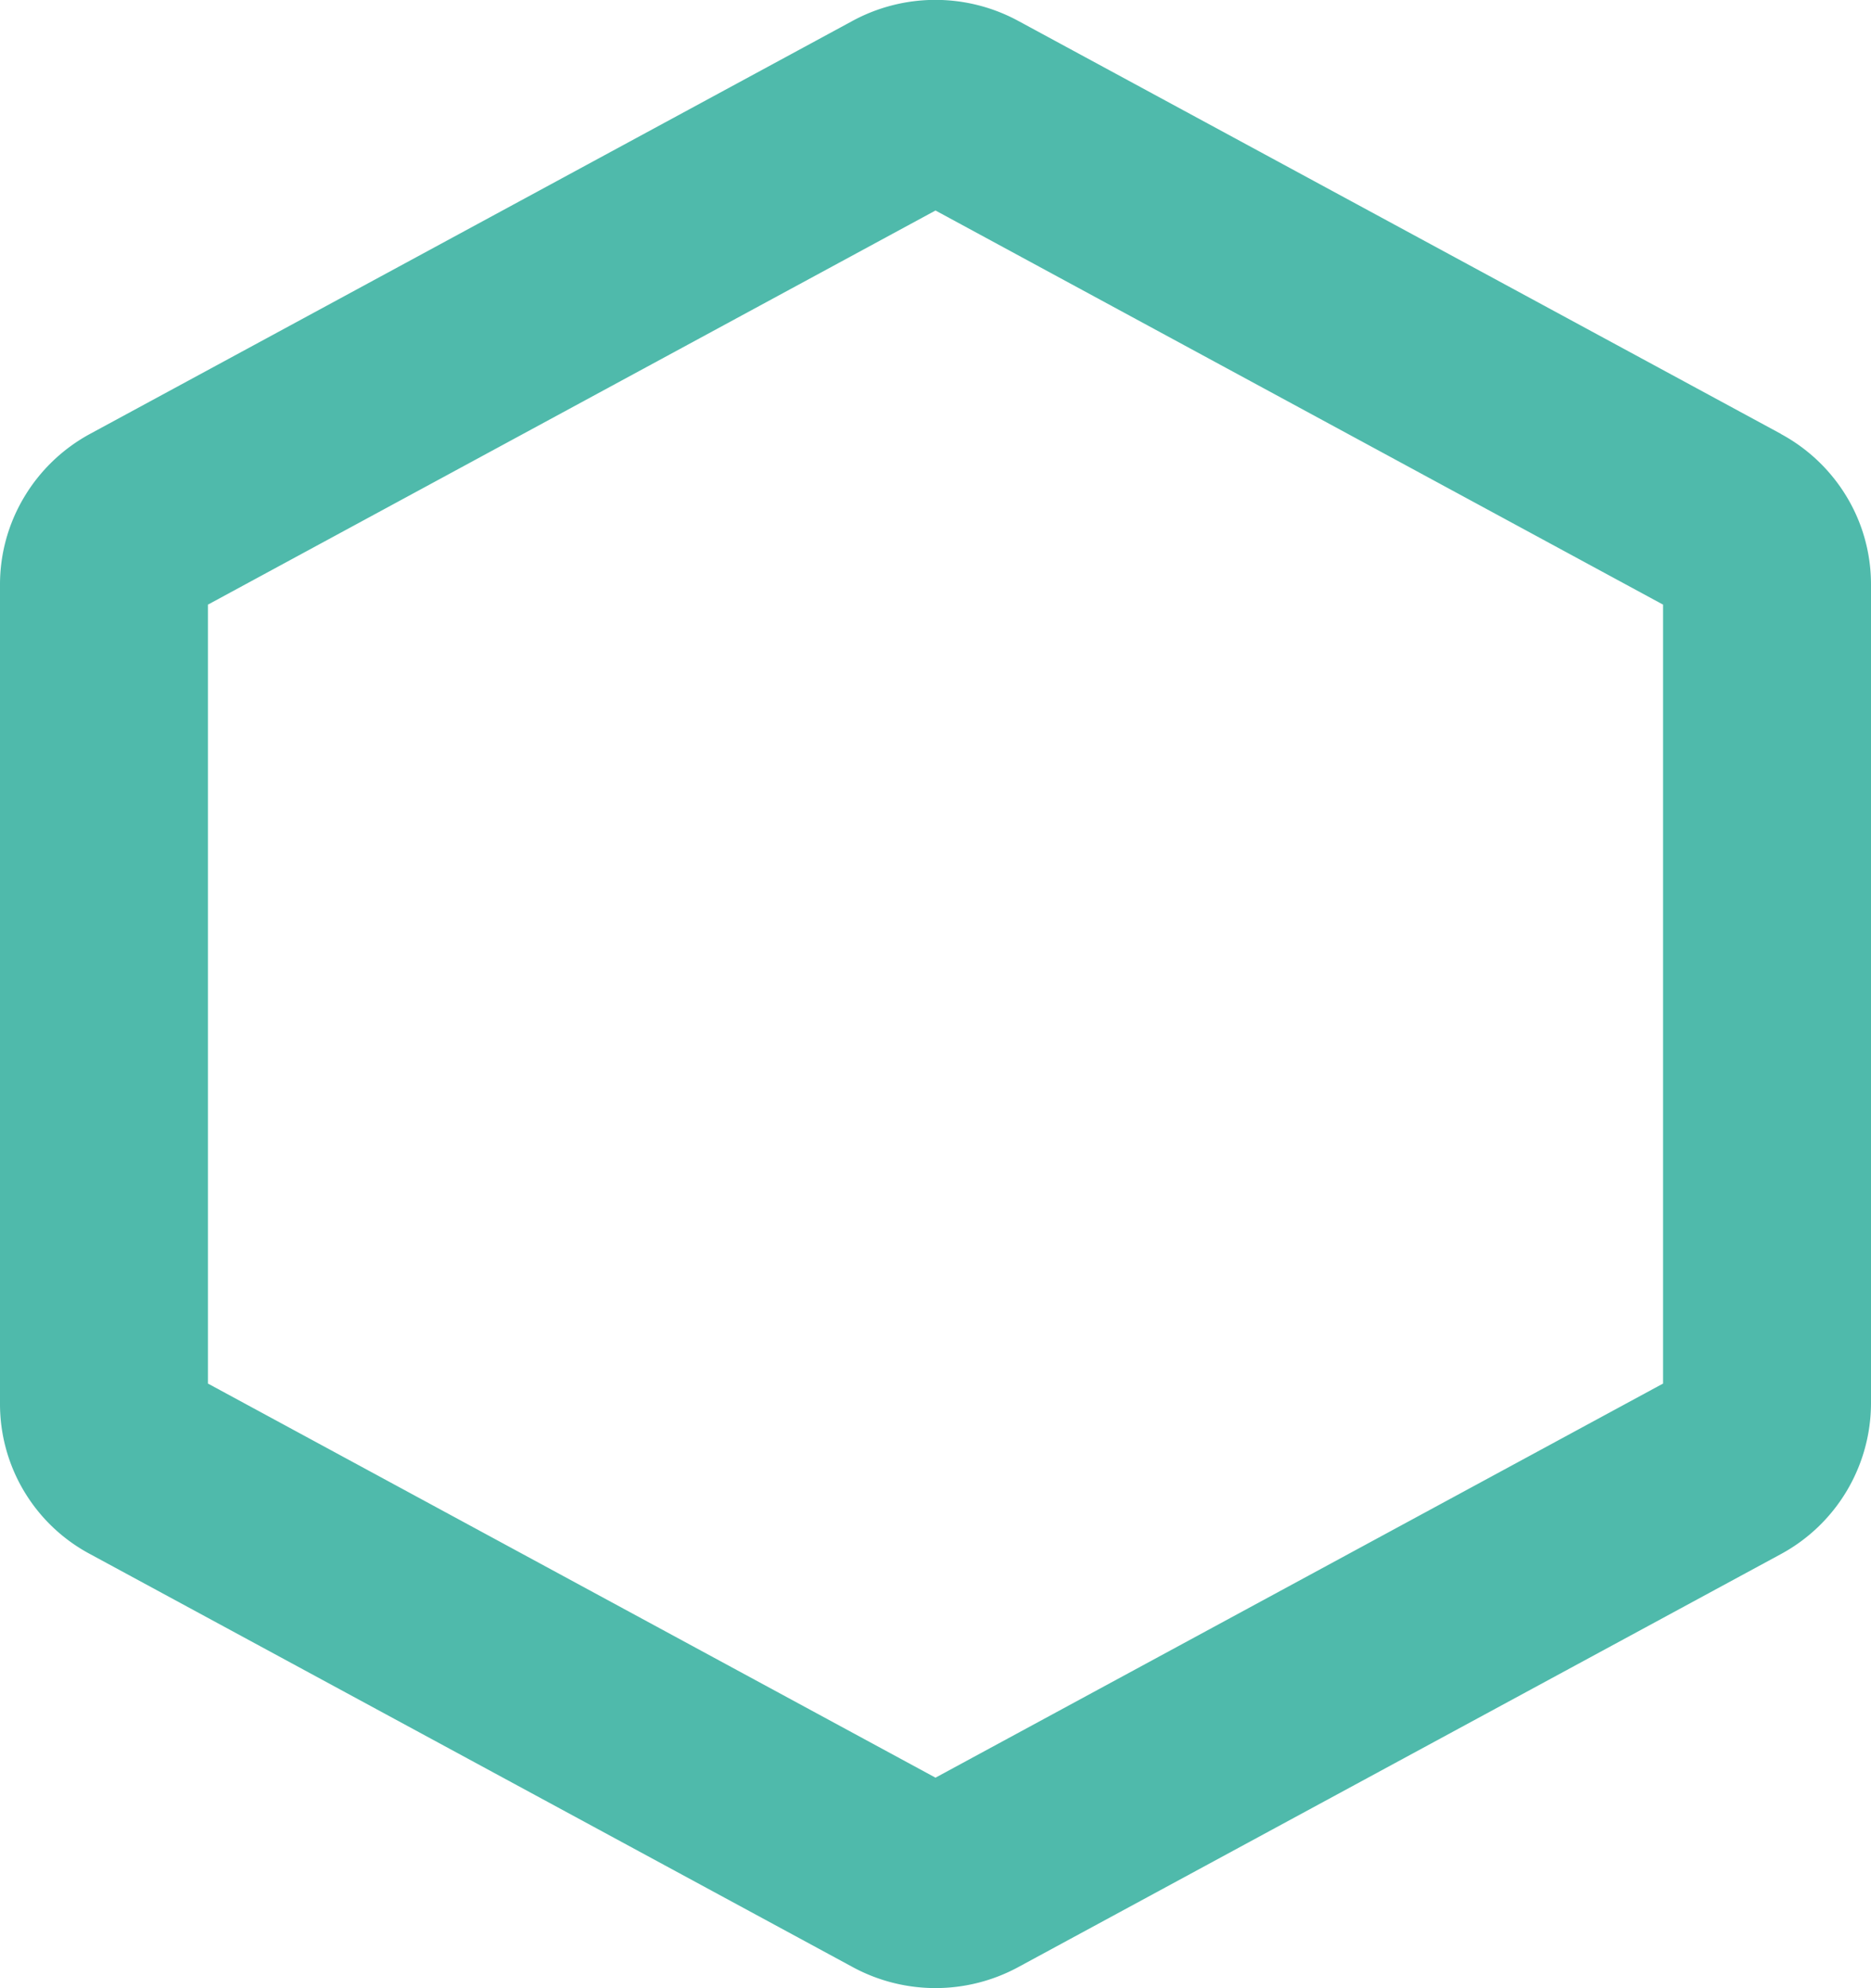 <svg width="16" height="17" fill="none" xmlns="http://www.w3.org/2000/svg"><path d="M15.23 3.71L8.71.18a1.487 1.487 0 00-1.422 0L.77 3.71a1.474 1.474 0 00-.563.54A1.454 1.454 0 000 4.996v7.006a1.454 1.454 0 00.77 1.286l6.519 3.53a1.486 1.486 0 001.422 0l6.519-3.53a1.47 1.47 0 00.77-1.286V4.997c0-.263-.071-.522-.207-.748a1.474 1.474 0 00-.563-.538zm-1.008 8.12L8 15.2l-6.222-3.37V5.17L8 1.8l6.222 3.37v6.66z" fill="#4FBAAB"/></svg>